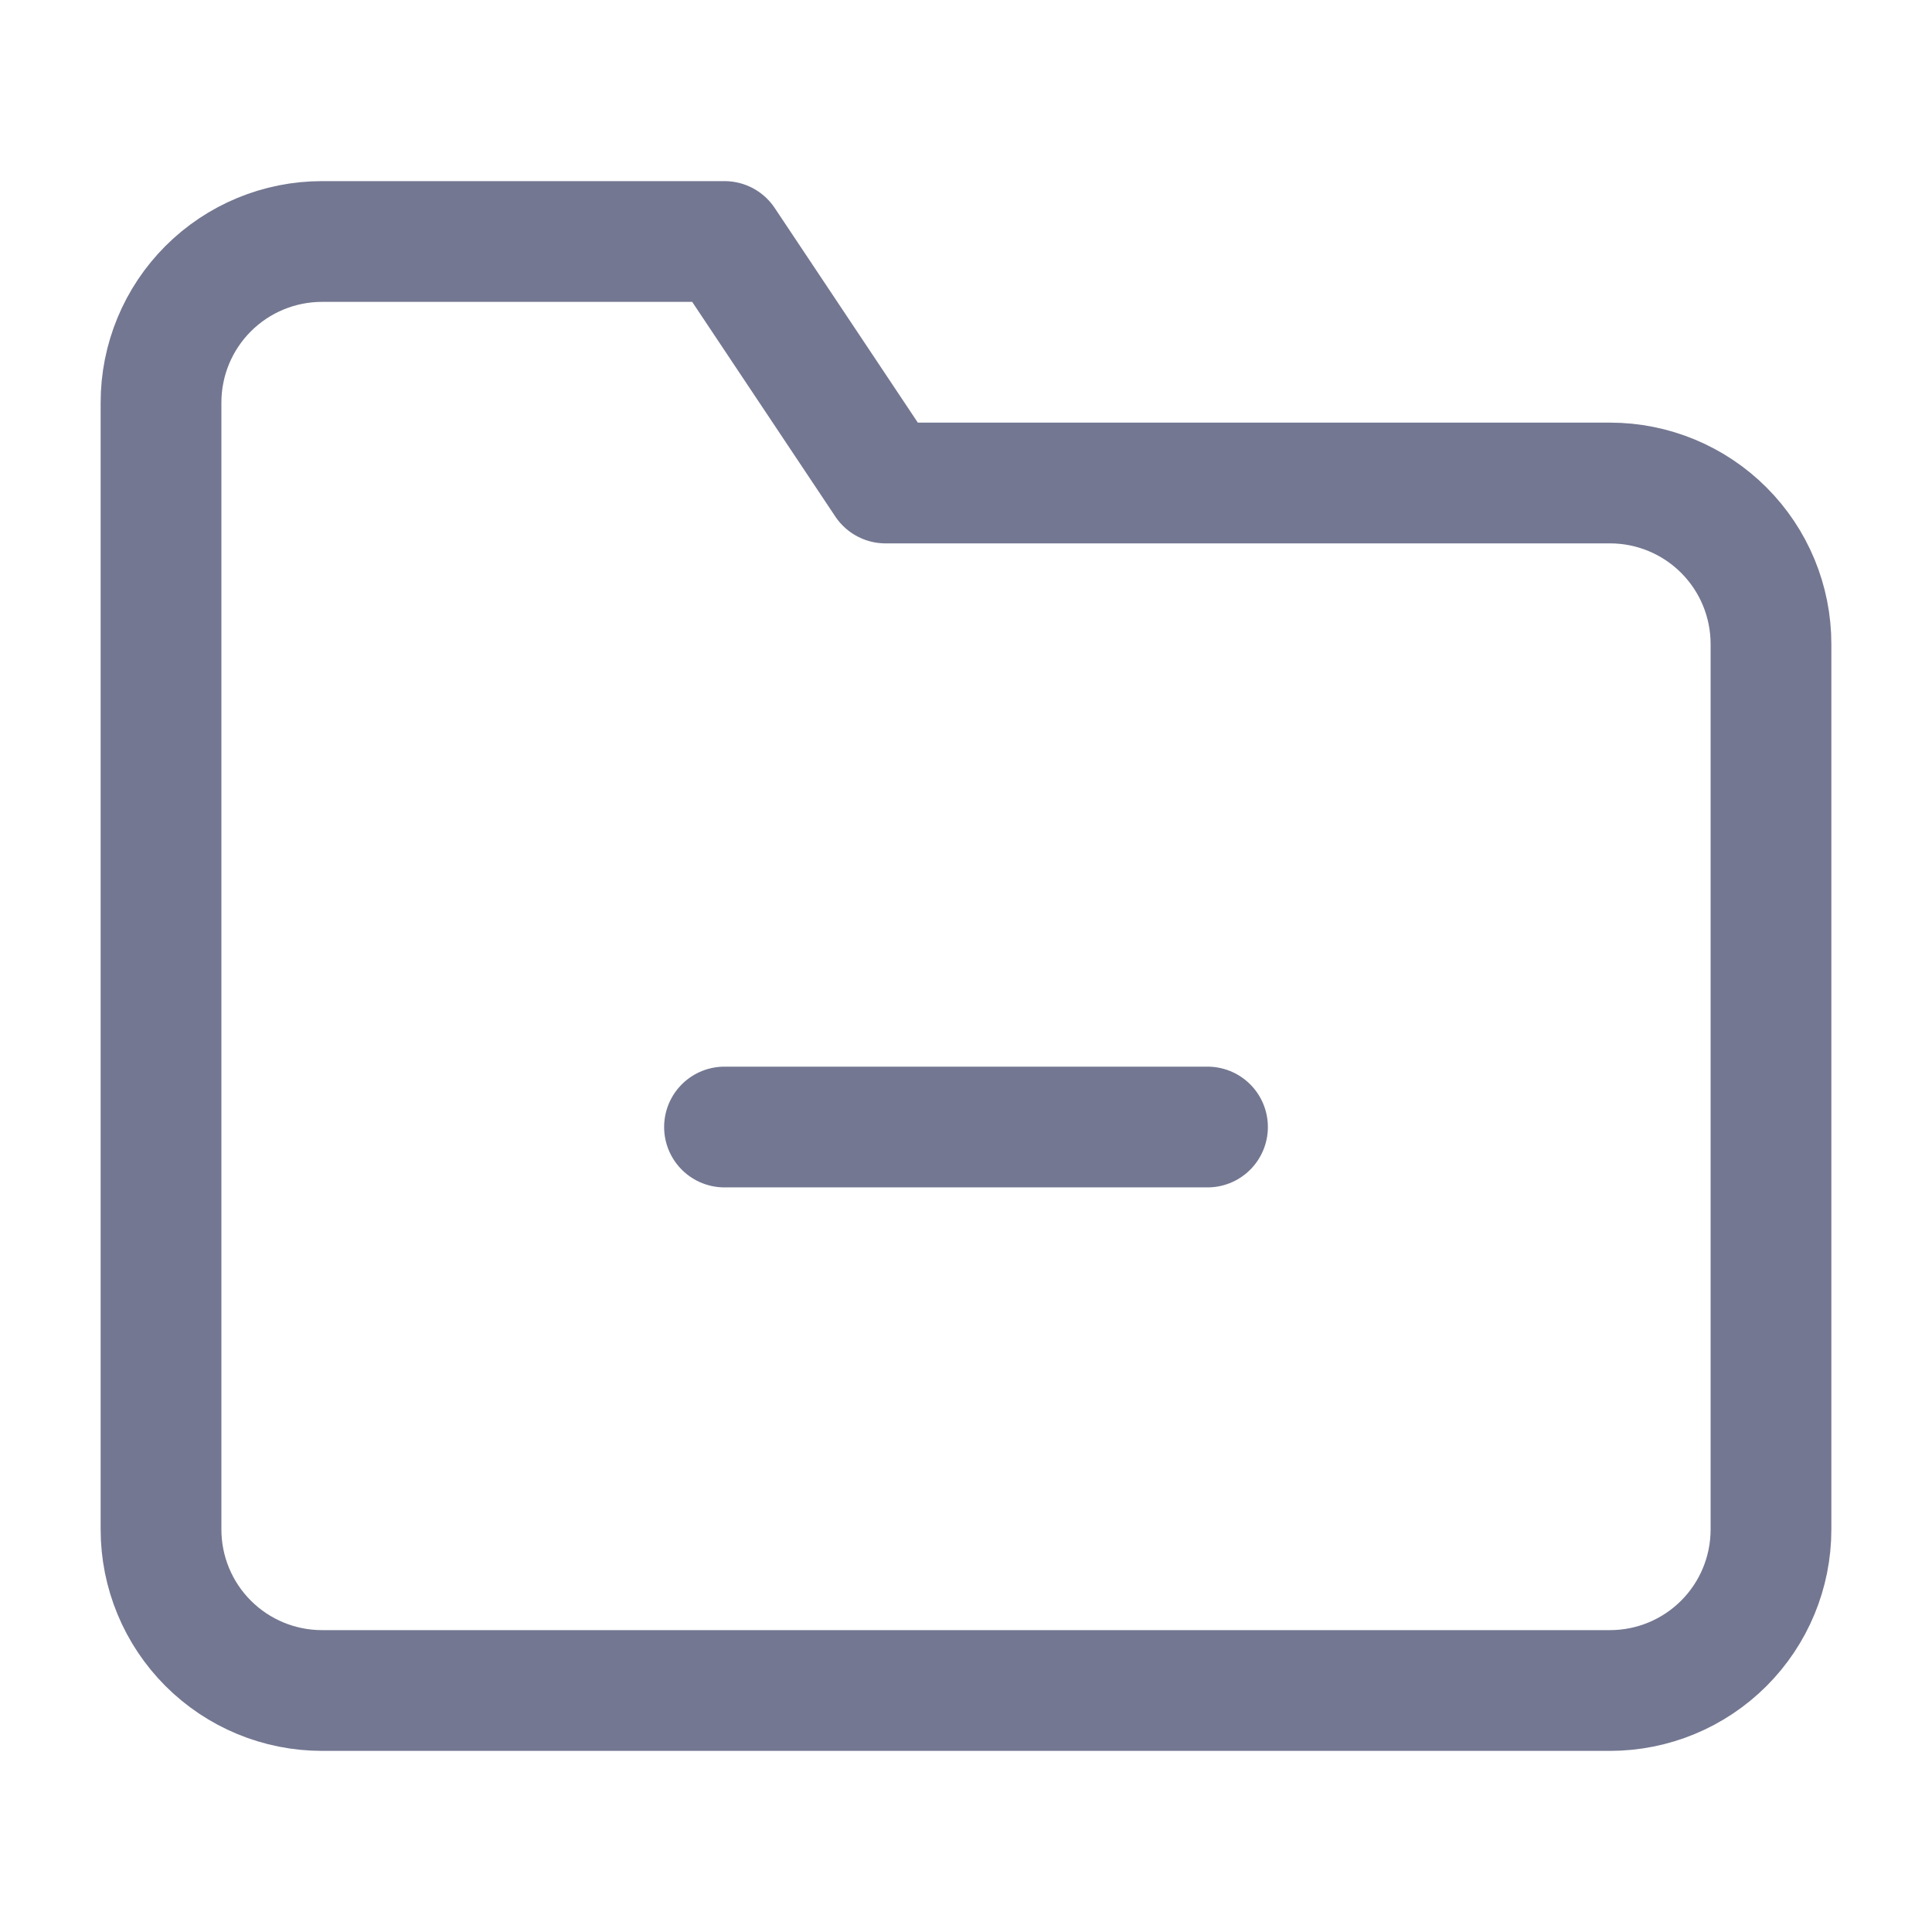 <svg width="32" height="32" viewBox="0 0 32 32" fill="none" xmlns="http://www.w3.org/2000/svg">
<path d="M29.333 25.333C29.333 26.041 29.052 26.719 28.552 27.219C28.052 27.719 27.374 28 26.667 28H5.333C4.626 28 3.948 27.719 3.448 27.219C2.948 26.719 2.667 26.041 2.667 25.333V6.667C2.667 5.959 2.948 5.281 3.448 4.781C3.948 4.281 4.626 4 5.333 4H12L14.667 8H26.667C27.374 8 28.052 8.281 28.552 8.781C29.052 9.281 29.333 9.959 29.333 10.667V25.333Z" stroke="#737791" stroke-width="2" stroke-linecap="round" stroke-linejoin="round"/>
<path d="M12 18.667H20" stroke="#737791" stroke-width="2" stroke-linecap="round" stroke-linejoin="round"/>
</svg>
